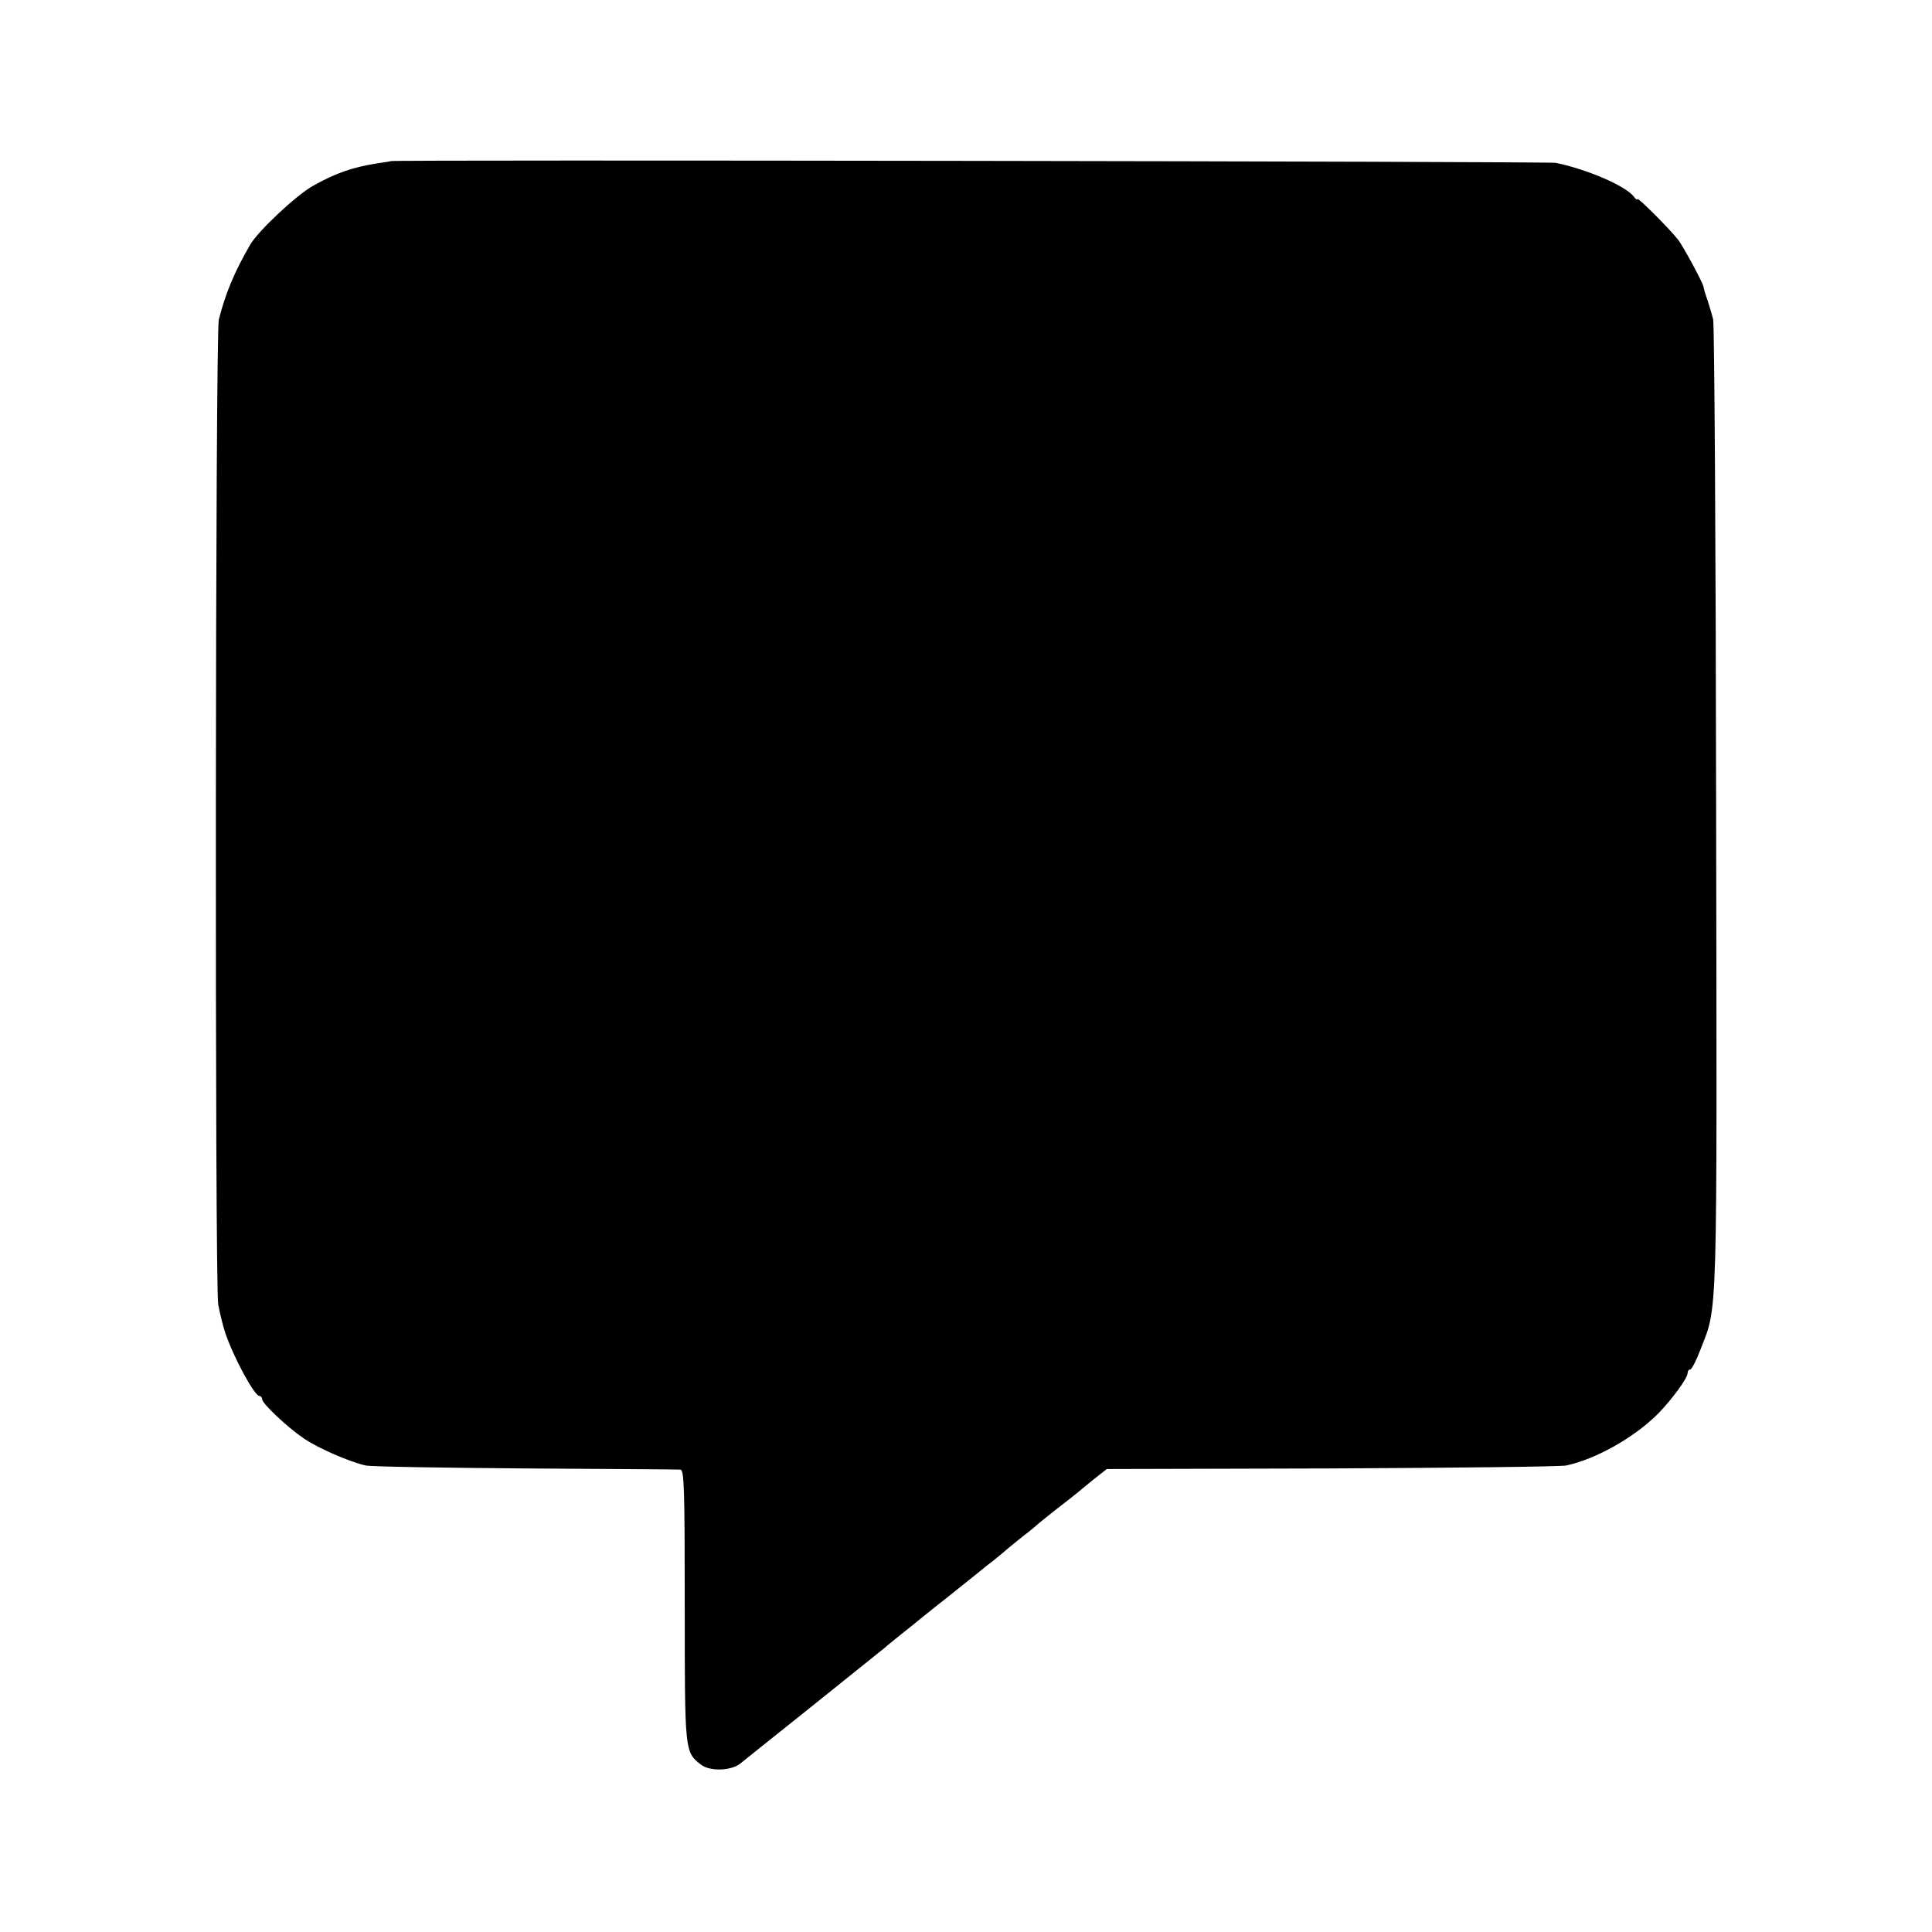<?xml version="1.0" standalone="no"?>
<!DOCTYPE svg PUBLIC "-//W3C//DTD SVG 20010904//EN"
 "http://www.w3.org/TR/2001/REC-SVG-20010904/DTD/svg10.dtd">
<svg version="1.0" xmlns="http://www.w3.org/2000/svg"
 width="656pt" height="656pt" viewBox="0 0 656 656"
 preserveAspectRatio="xMidYMid meet">
<g transform="translate(0,656) scale(0.1,-0.1)"
fill="#000000" stroke="none">
<path d="M1327 6013 c-1 -1 -20 -4 -42 -7 -89 -14 -144 -33 -224 -78 -56 -32
-183 -151 -211 -198 -54 -93 -84 -165 -107 -255 -12 -48 -14 -3280 -2 -3345 6
-30 16 -73 24 -96 28 -83 99 -214 116 -214 5 0 9 -5 9 -11 0 -14 83 -93 140
-132 47 -33 157 -81 212 -93 18 -4 263 -8 543 -10 281 -2 517 -3 525 -4 13 0
15 -58 15 -461 0 -499 0 -497 54 -540 31 -25 105 -22 136 4 11 9 108 87 215
172 264 212 260 209 274 220 6 6 34 28 61 50 28 22 55 44 62 50 7 5 18 15 25
20 7 6 35 28 63 50 27 22 54 43 60 48 5 4 21 17 35 28 14 11 40 33 59 47 19
15 39 32 45 37 6 6 34 28 61 50 28 21 52 42 55 45 3 3 30 24 60 48 30 23 62
48 70 55 8 7 34 28 56 46 l42 33 763 2 c420 2 779 6 797 10 102 22 231 95 312
176 45 46 100 120 100 137 0 7 4 13 9 13 5 0 21 31 35 68 59 153 56 63 53
1837 -1 897 -6 1644 -10 1660 -4 17 -13 46 -19 65 -7 19 -13 40 -14 47 -3 15
-69 137 -86 159 -29 37 -138 146 -138 138 0 -4 -6 -1 -12 8 -28 37 -159 93
-265 115 -24 5 -3952 11 -3956 6z"/>
</g>
</svg>
